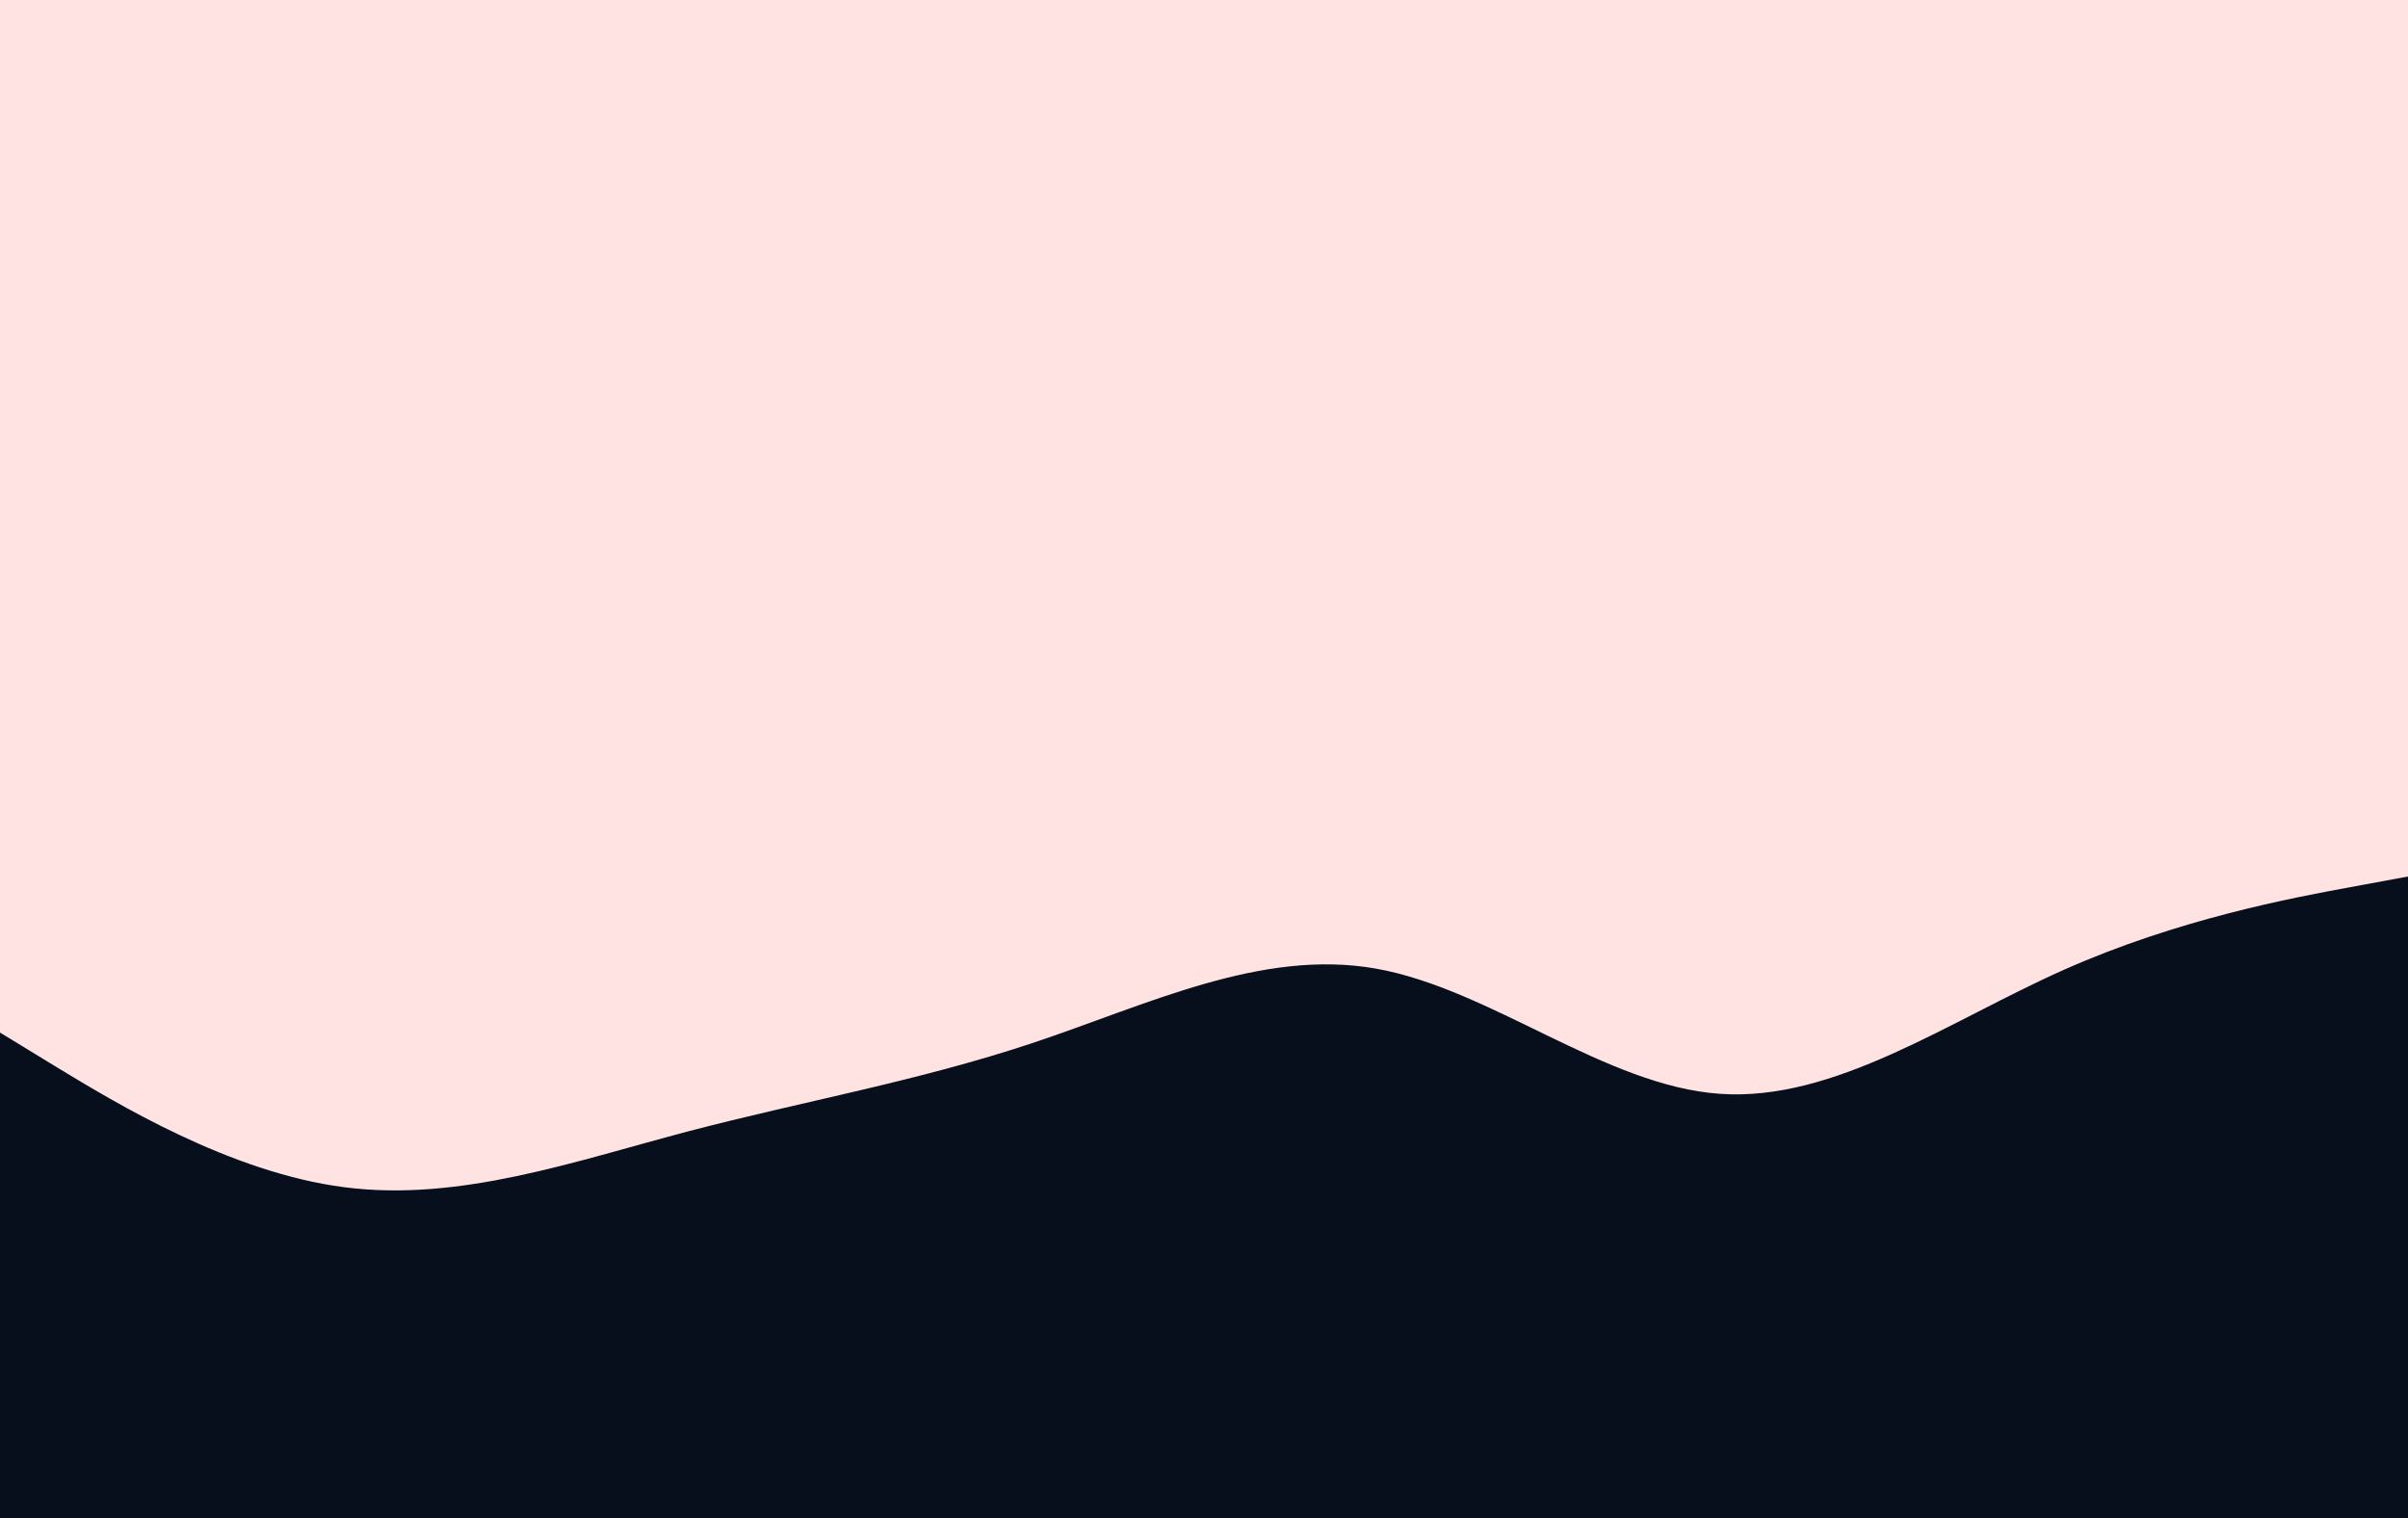<svg id="visual" viewBox="0 0 1250 788" width="1250" height="788" xmlns="http://www.w3.org/2000/svg" xmlns:xlink="http://www.w3.org/1999/xlink" version="1.1"><rect x="0" y="0" width="1250" height="788" fill="#FFE3E3"></rect><path d="M0 536L29.8 554.2C59.7 572.3 119.3 608.7 178.8 616.3C238.3 624 297.7 603 357.2 587.3C416.7 571.7 476.3 561.3 535.8 541.5C595.3 521.7 654.7 492.3 714.2 502.8C773.7 513.3 833.3 563.7 892.8 567.8C952.3 572 1011.7 530 1071.2 503.5C1130.7 477 1190.3 466 1220.2 460.5L1250 455L1250 789L1220.2 789C1190.3 789 1130.7 789 1071.2 789C1011.7 789 952.3 789 892.8 789C833.3 789 773.7 789 714.2 789C654.7 789 595.3 789 535.8 789C476.3 789 416.7 789 357.2 789C297.7 789 238.3 789 178.8 789C119.3 789 59.7 789 29.8 789L0 789Z" fill="#070F1C" stroke-linecap="round" stroke-linejoin="miter"></path></svg>